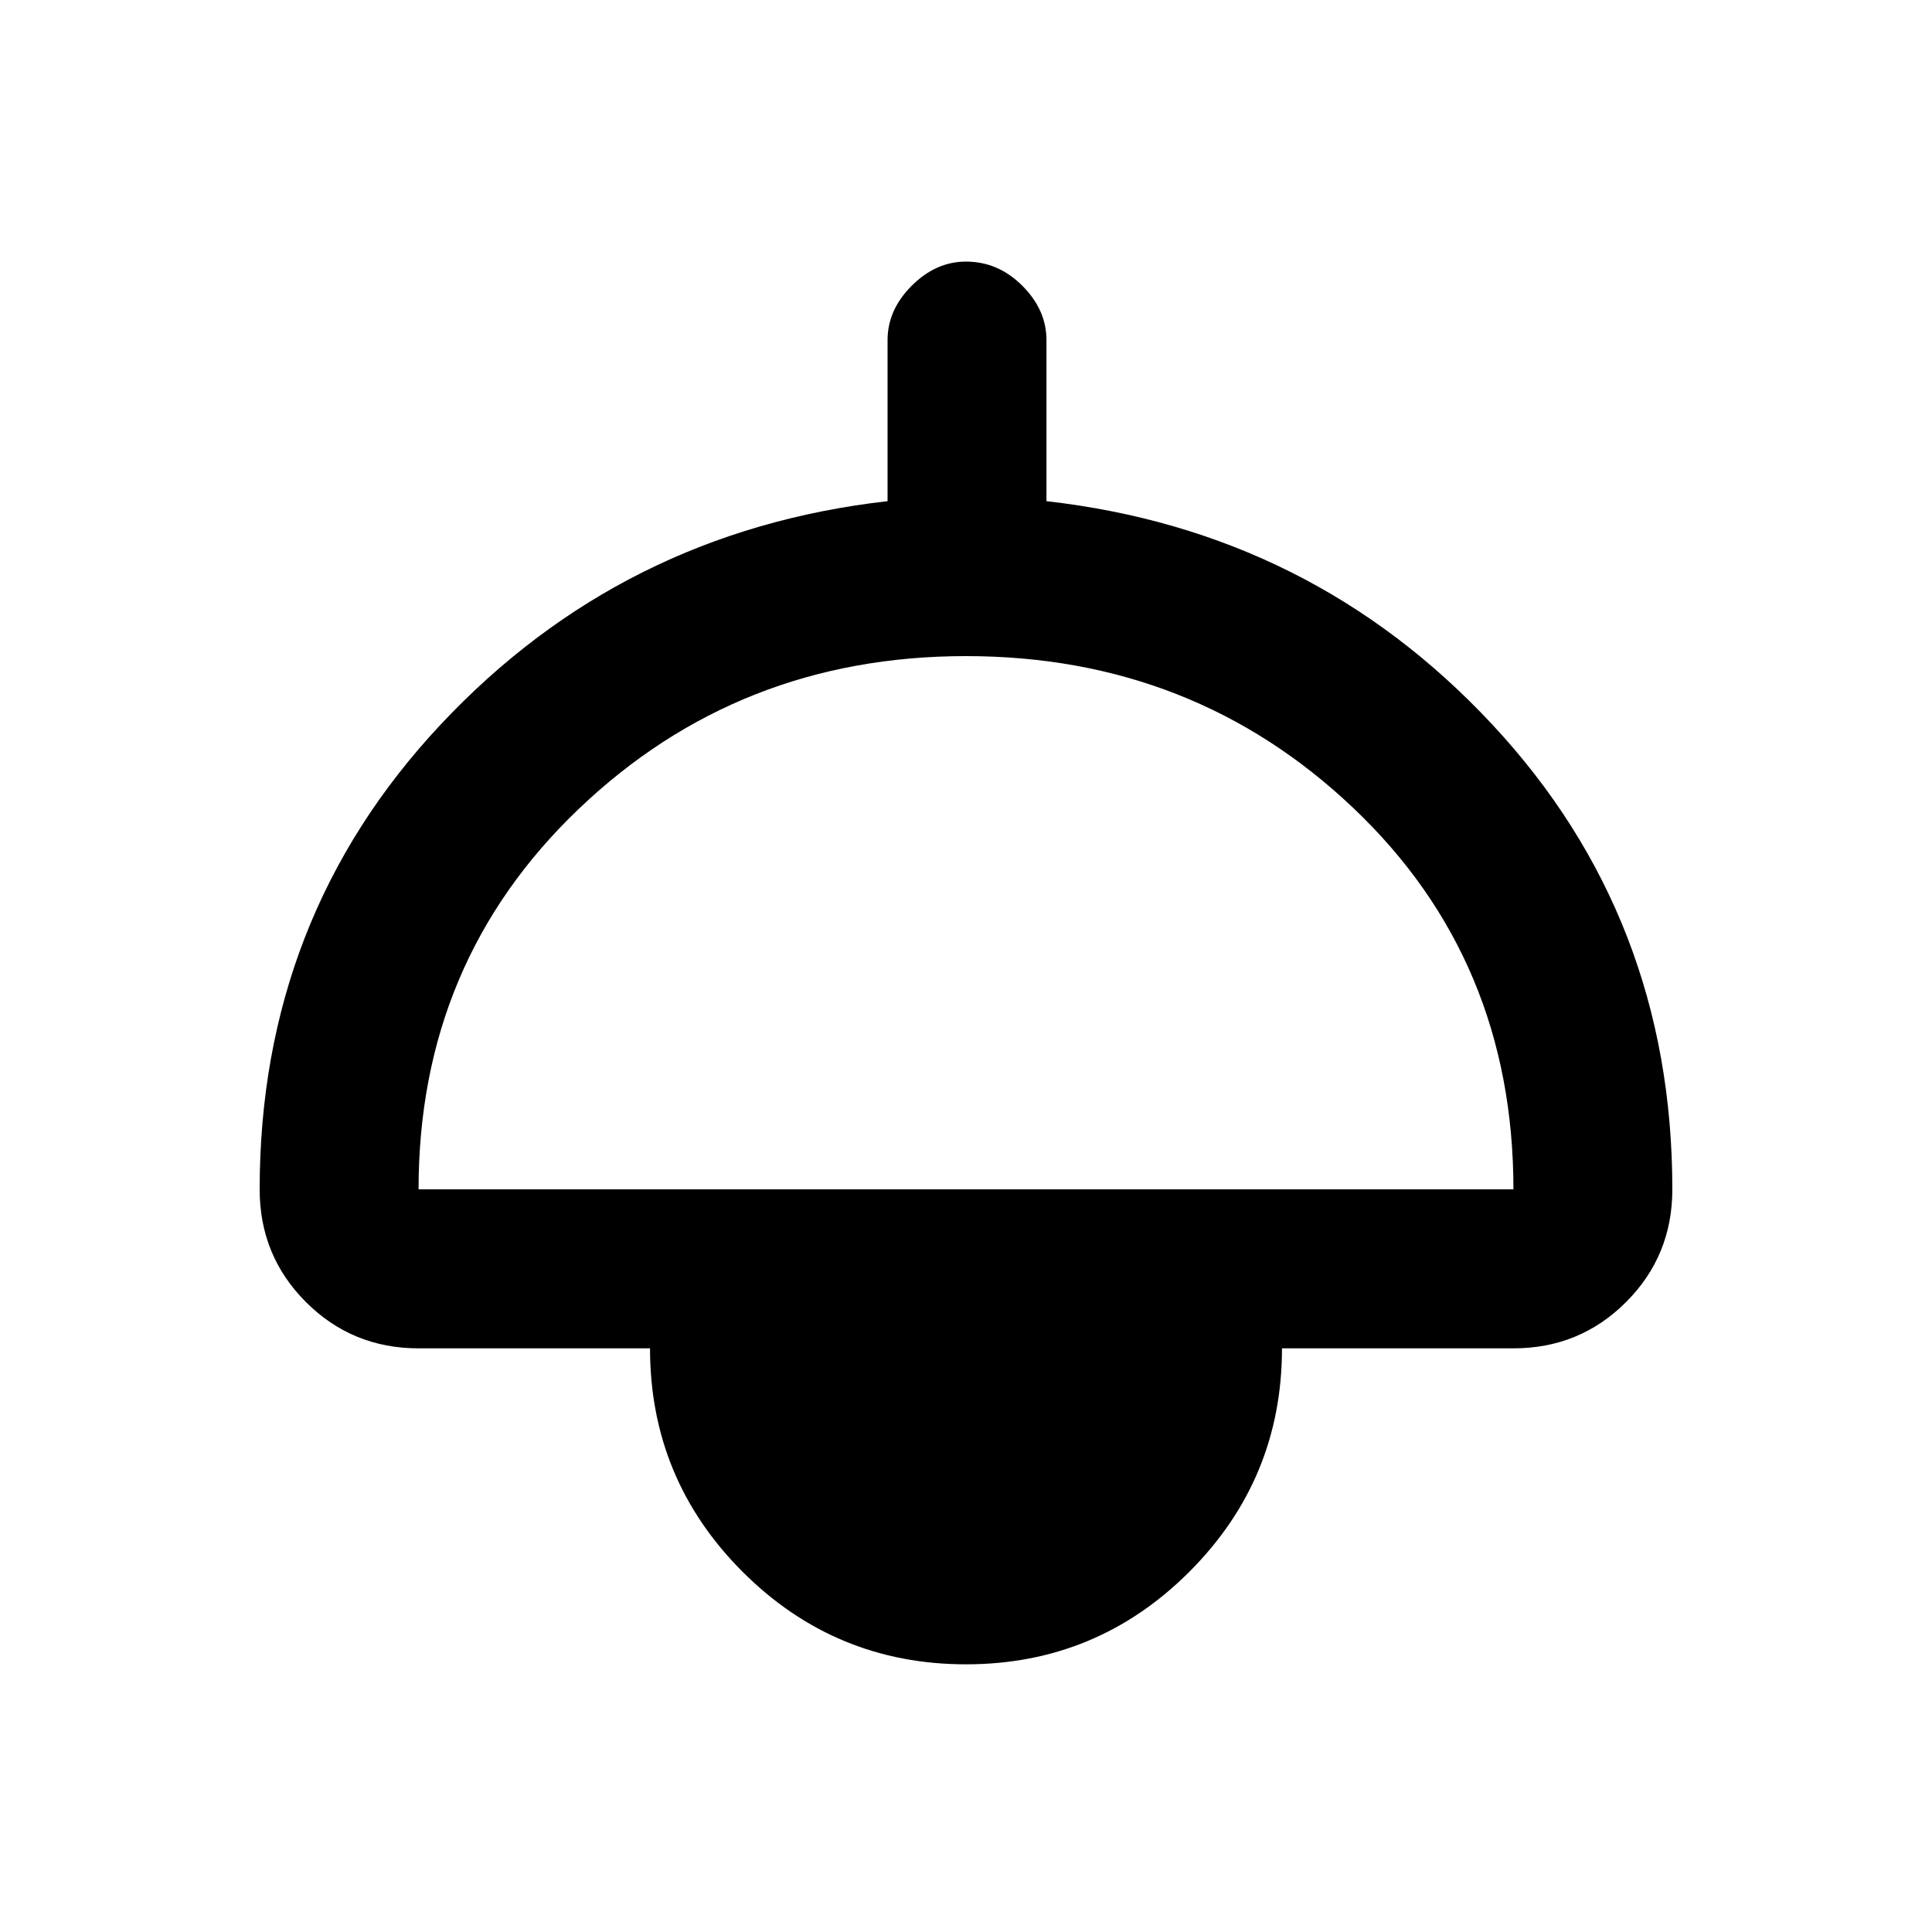 <svg xmlns="http://www.w3.org/2000/svg" height="20" width="20"><path d="M10 17.229Q8.646 17.229 7.687 16.271Q6.729 15.312 6.729 13.958H4.333Q3.646 13.958 3.167 13.479Q2.688 13 2.688 12.312Q2.688 9.5 4.562 7.5Q6.438 5.5 9.188 5.188V3.521Q9.188 3.208 9.438 2.958Q9.688 2.708 10 2.708Q10.333 2.708 10.583 2.958Q10.833 3.208 10.833 3.521V5.188Q13.583 5.5 15.448 7.5Q17.312 9.5 17.312 12.312Q17.312 13 16.833 13.479Q16.354 13.958 15.667 13.958H13.271Q13.271 15.312 12.312 16.271Q11.354 17.229 10 17.229ZM4.333 12.312H15.667Q15.667 9.938 14.01 8.365Q12.354 6.792 10 6.792Q7.646 6.792 5.99 8.375Q4.333 9.958 4.333 12.312ZM10 15.583Q10.688 15.583 11.156 15.115Q11.625 14.646 11.625 13.958H8.375Q8.375 14.646 8.844 15.115Q9.312 15.583 10 15.583ZM10 15.583Q9.312 15.583 8.844 15.115Q8.375 14.646 8.375 13.958H11.625Q11.625 14.646 11.156 15.115Q10.688 15.583 10 15.583Z"/></svg>